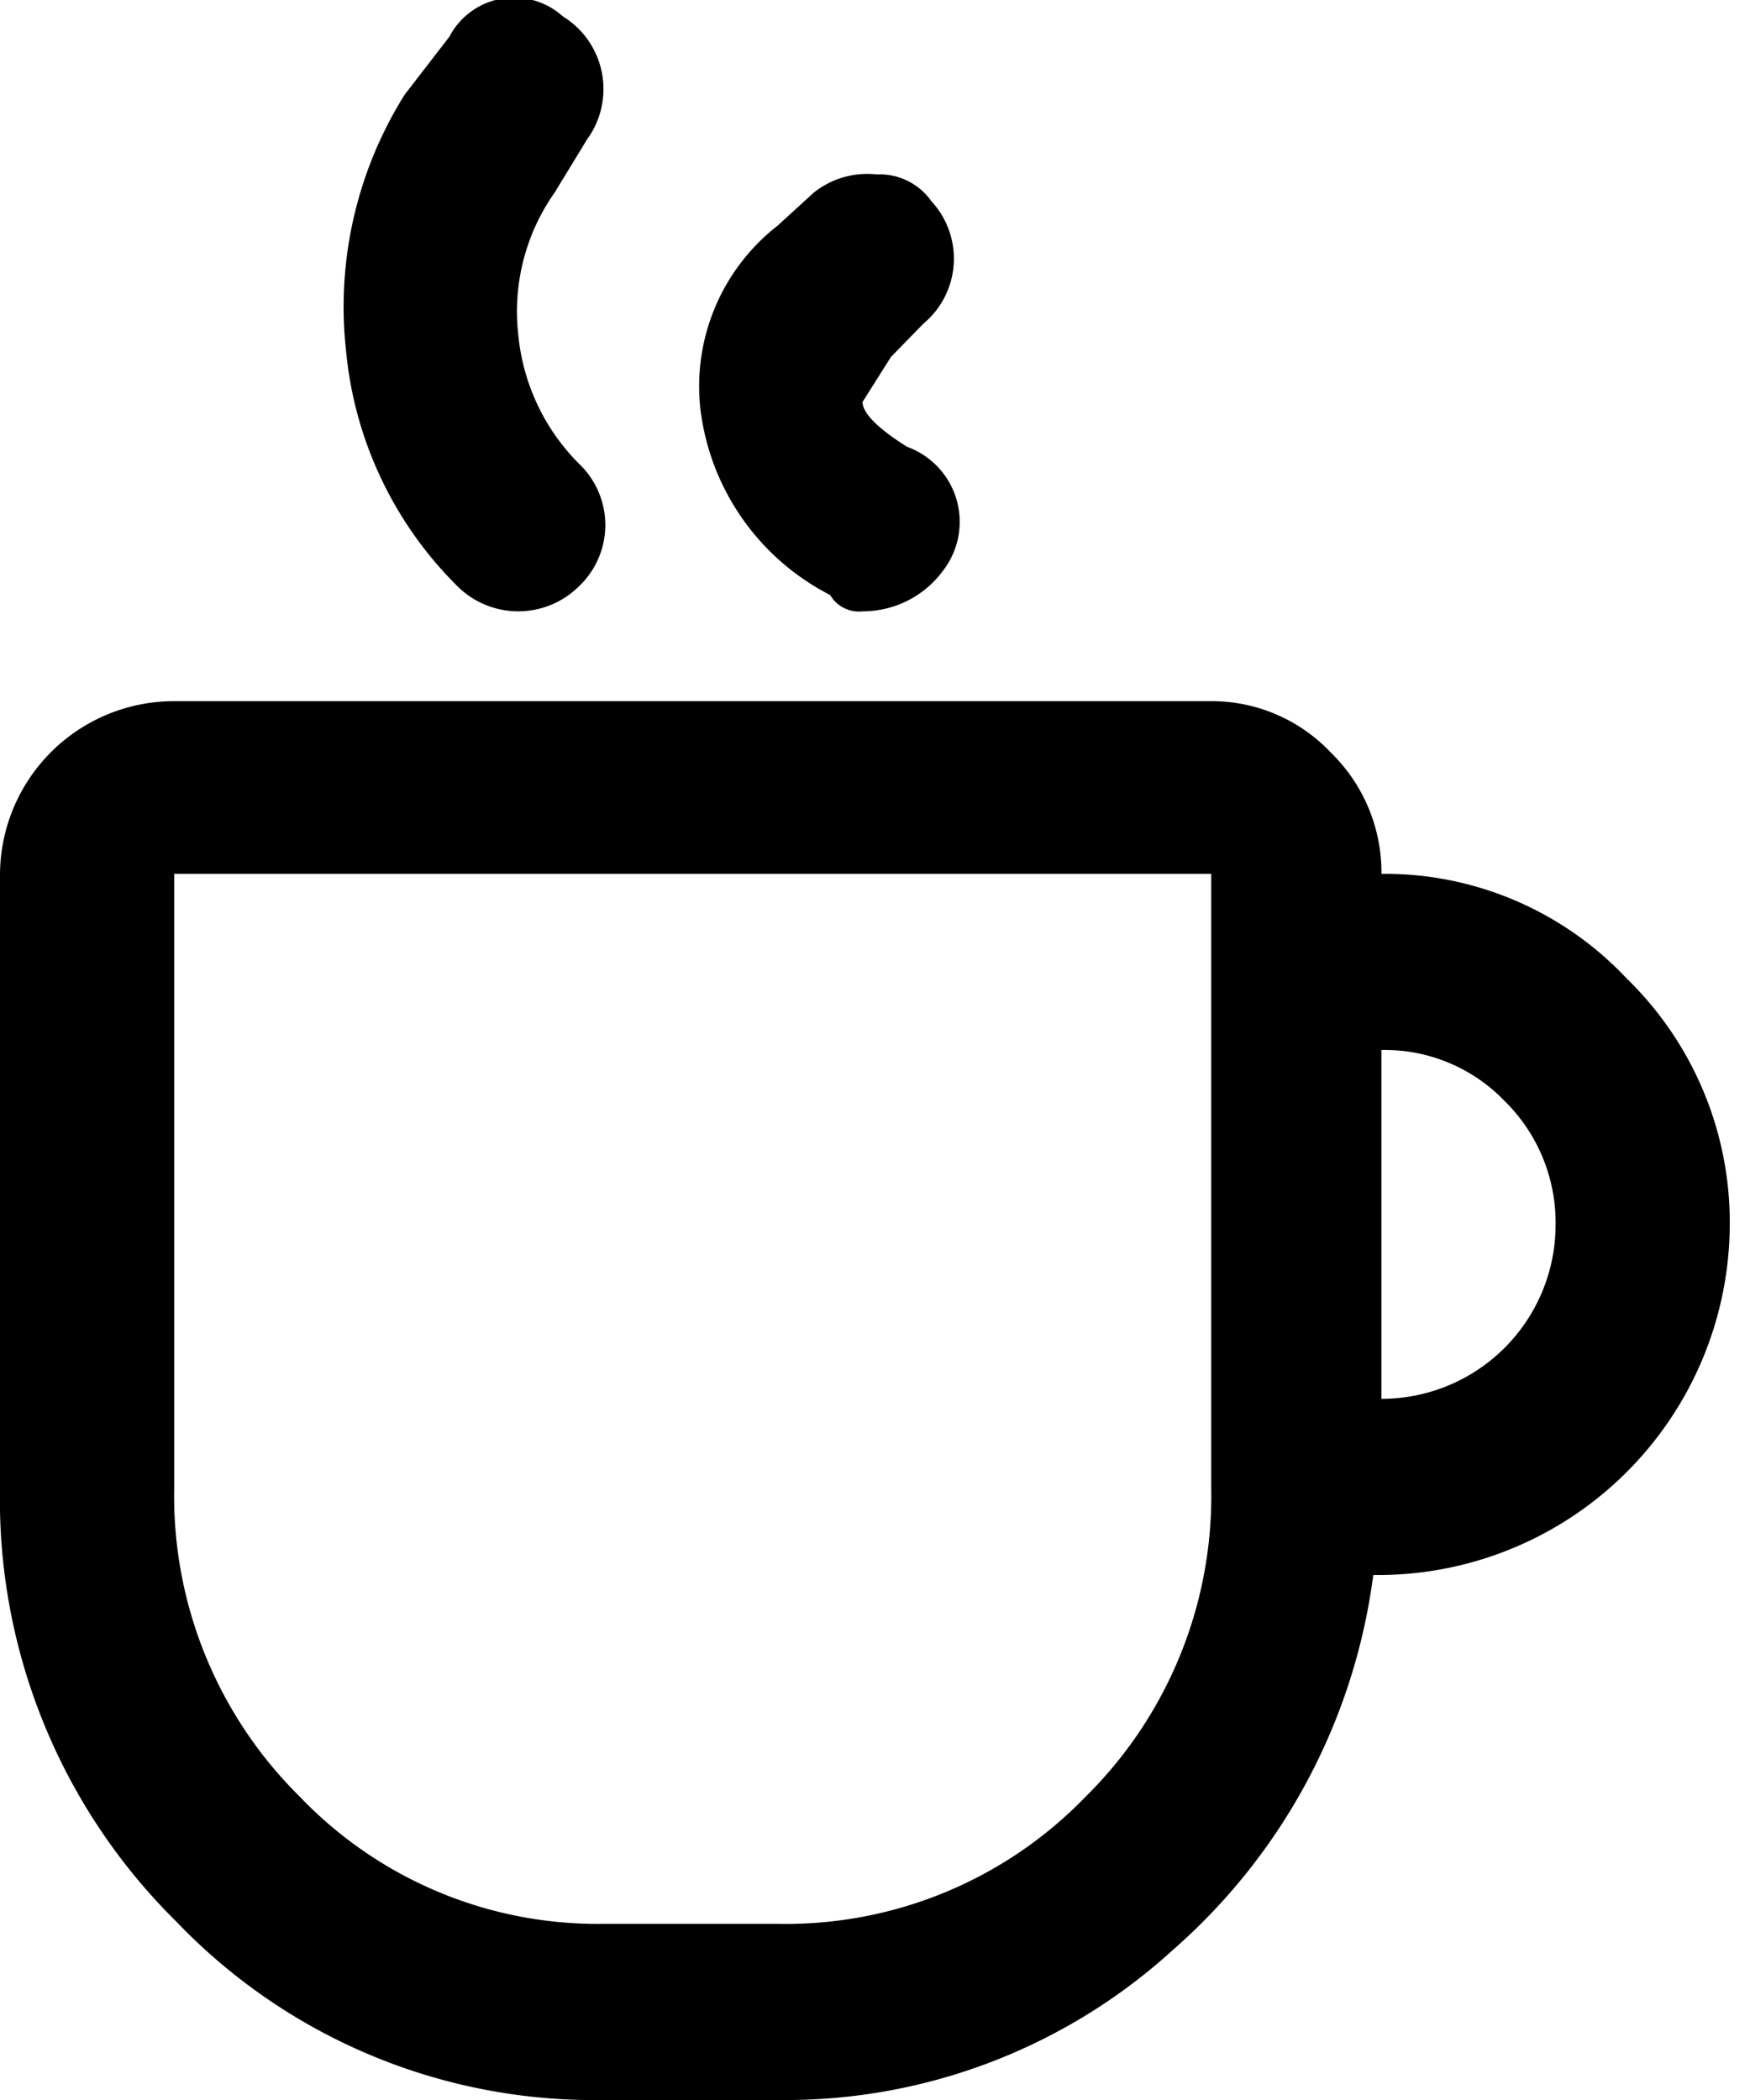 <svg xmlns="http://www.w3.org/2000/svg" width="30" height="36" viewBox="0 0 30 36"><defs><clipPath id="a"><path d="M0 0h30v36H0z" data-name="Rectangle 45" transform="translate(207 1865)"/></clipPath></defs><g clip-path="url(#a)" data-name="Group 20" transform="translate(-207 -1865)"><path d="M207 1879.98v10.54a10.165 10.165 0 0 0 3.021 7.42 9.912 9.912 0 0 0 7.326 3.06h2.986a9.861 9.861 0 0 0 6.771-2.57 10.306 10.306 0 0 0 3.438-6.43h.139a6.029 6.029 0 0 0 5.972-5.98 5.834 5.834 0 0 0-1.771-4.25 5.686 5.686 0 0 0-4.2-1.79 2.868 2.868 0 0 0-.869-2.08 2.806 2.806 0 0 0-2.048-.88h-17.779a2.984 2.984 0 0 0-2.986 2.96zm23.681 3.02a2.85 2.85 0 0 1 2.118.88 2.925 2.925 0 0 1 .868 2.14 2.984 2.984 0 0 1-2.986 2.96zm-2.917 7.52a7.244 7.244 0 0 1-2.153 5.28 7.143 7.143 0 0 1-5.278 2.18h-2.986a7.062 7.062 0 0 1-5.208-2.18 7.244 7.244 0 0 1-2.153-5.28v-10.54h17.778zm-10.7-23.13a1.464 1.464 0 0 0-.416-2.11 1.251 1.251 0 0 0-1.945.35l-.764.99a6.841 6.841 0 0 0-1.007 4.39 6.54 6.54 0 0 0 1.91 4.04 1.478 1.478 0 0 0 2.084 0 1.448 1.448 0 0 0 0-2.1 3.611 3.611 0 0 1-1.042-2.22 3.538 3.538 0 0 1 .625-2.43zm5.209 3.73l.555-.57a1.449 1.449 0 0 0 .139-2.1 1.085 1.085 0 0 0-.937-.46 1.471 1.471 0 0 0-1.077.31l-.625.57a3.493 3.493 0 0 0-1.319 3.16 4.139 4.139 0 0 0 2.222 3.17.571.571 0 0 0 .556.28 1.708 1.708 0 0 0 1.389-.71 1.368 1.368 0 0 0-.625-2.11c-.51-.32-.764-.58-.764-.77z" data-name="Path 64"/></g></svg>